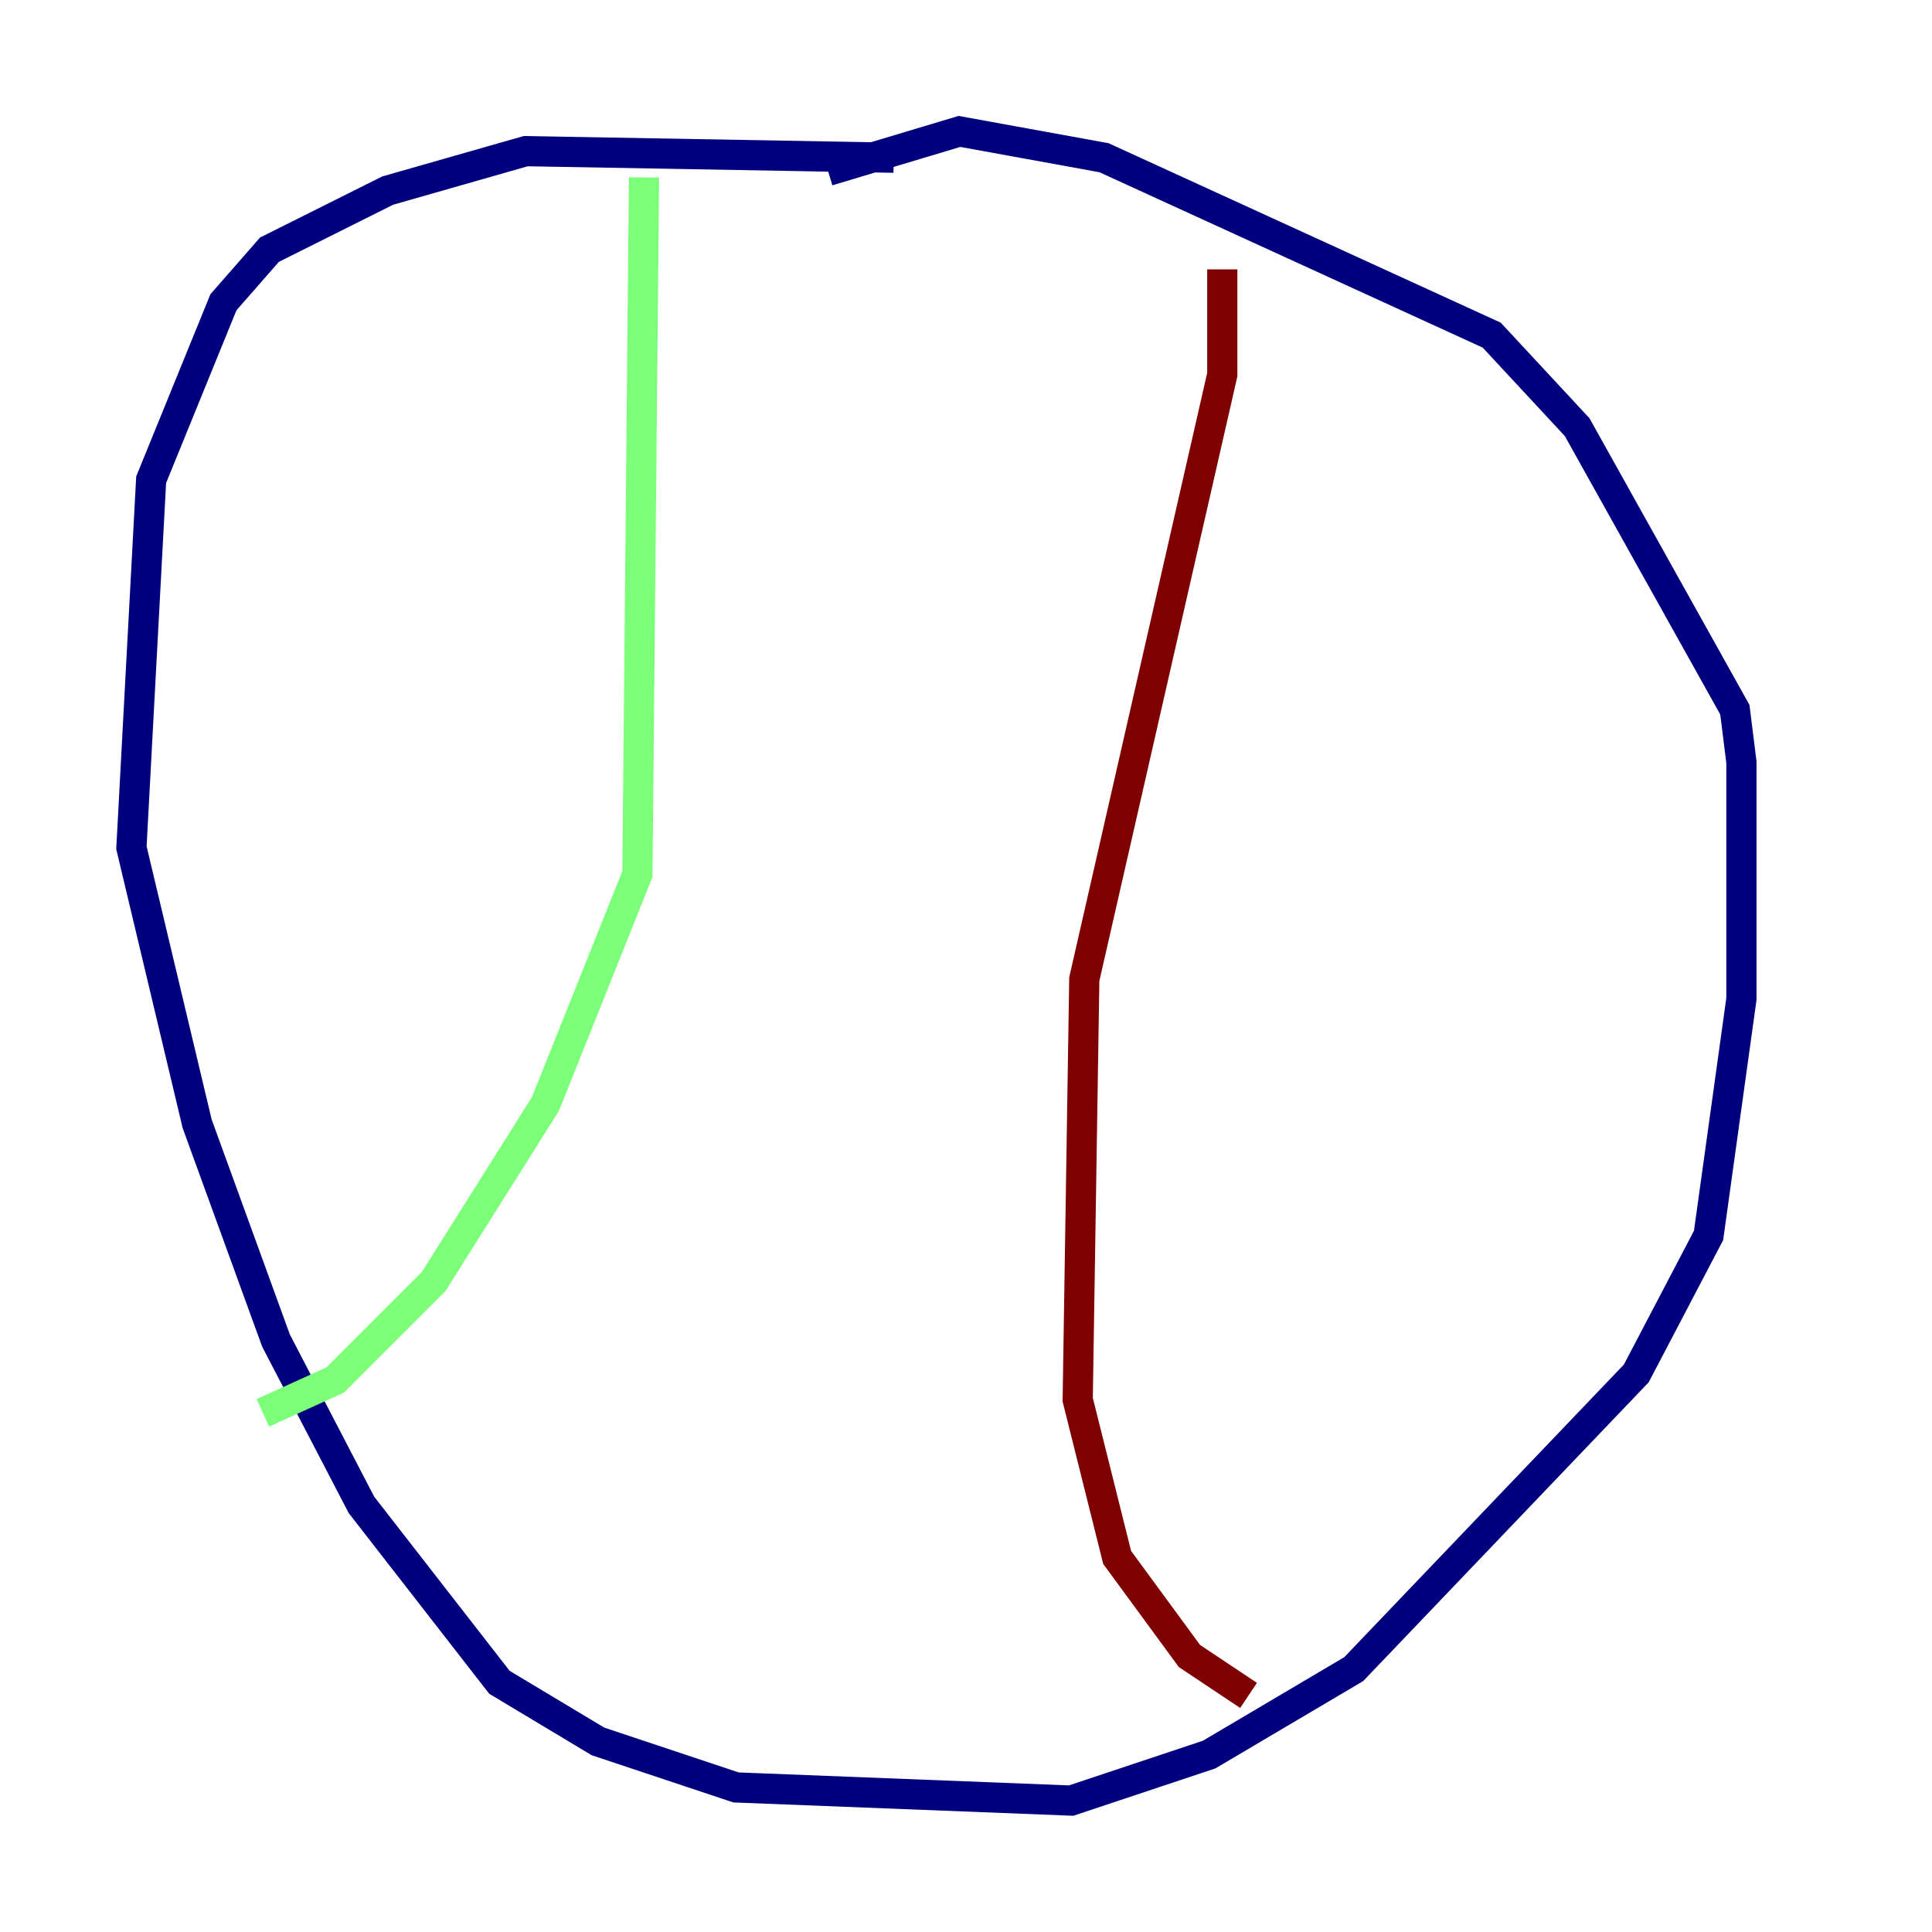 <?xml version="1.0" encoding="utf-8" ?>
<svg baseProfile="tiny" height="128" version="1.2" viewBox="0,0,128,128" width="128" xmlns="http://www.w3.org/2000/svg" xmlns:ev="http://www.w3.org/2001/xml-events" xmlns:xlink="http://www.w3.org/1999/xlink"><defs /><polyline fill="none" points="59.211,10.449 34.83,10.014 25.687,12.626 17.85,16.544 14.803,20.027 10.014,31.782 8.707,56.163 13.061,74.449 18.286,88.816 23.946,99.701 33.088,111.456 39.619,115.374 48.762,118.422 70.966,119.293 80.109,116.245 89.687,110.585 108.408,90.993 113.197,81.85 115.374,66.177 115.374,50.503 114.939,47.02 104.49,28.299 98.83,22.204 73.143,10.449 63.565,8.707 54.857,11.32" stroke="#00007f" stroke-width="2" /><polyline fill="none" points="42.667,11.755 42.231,57.905 36.136,73.143 28.735,84.898 22.204,91.429 17.415,93.605" stroke="#7cff79" stroke-width="2" /><polyline fill="none" points="80.98,17.85 80.98,24.816 71.837,64.871 71.401,92.735 74.014,103.184 78.803,109.714 82.721,112.326" stroke="#7f0000" stroke-width="2" /></svg>